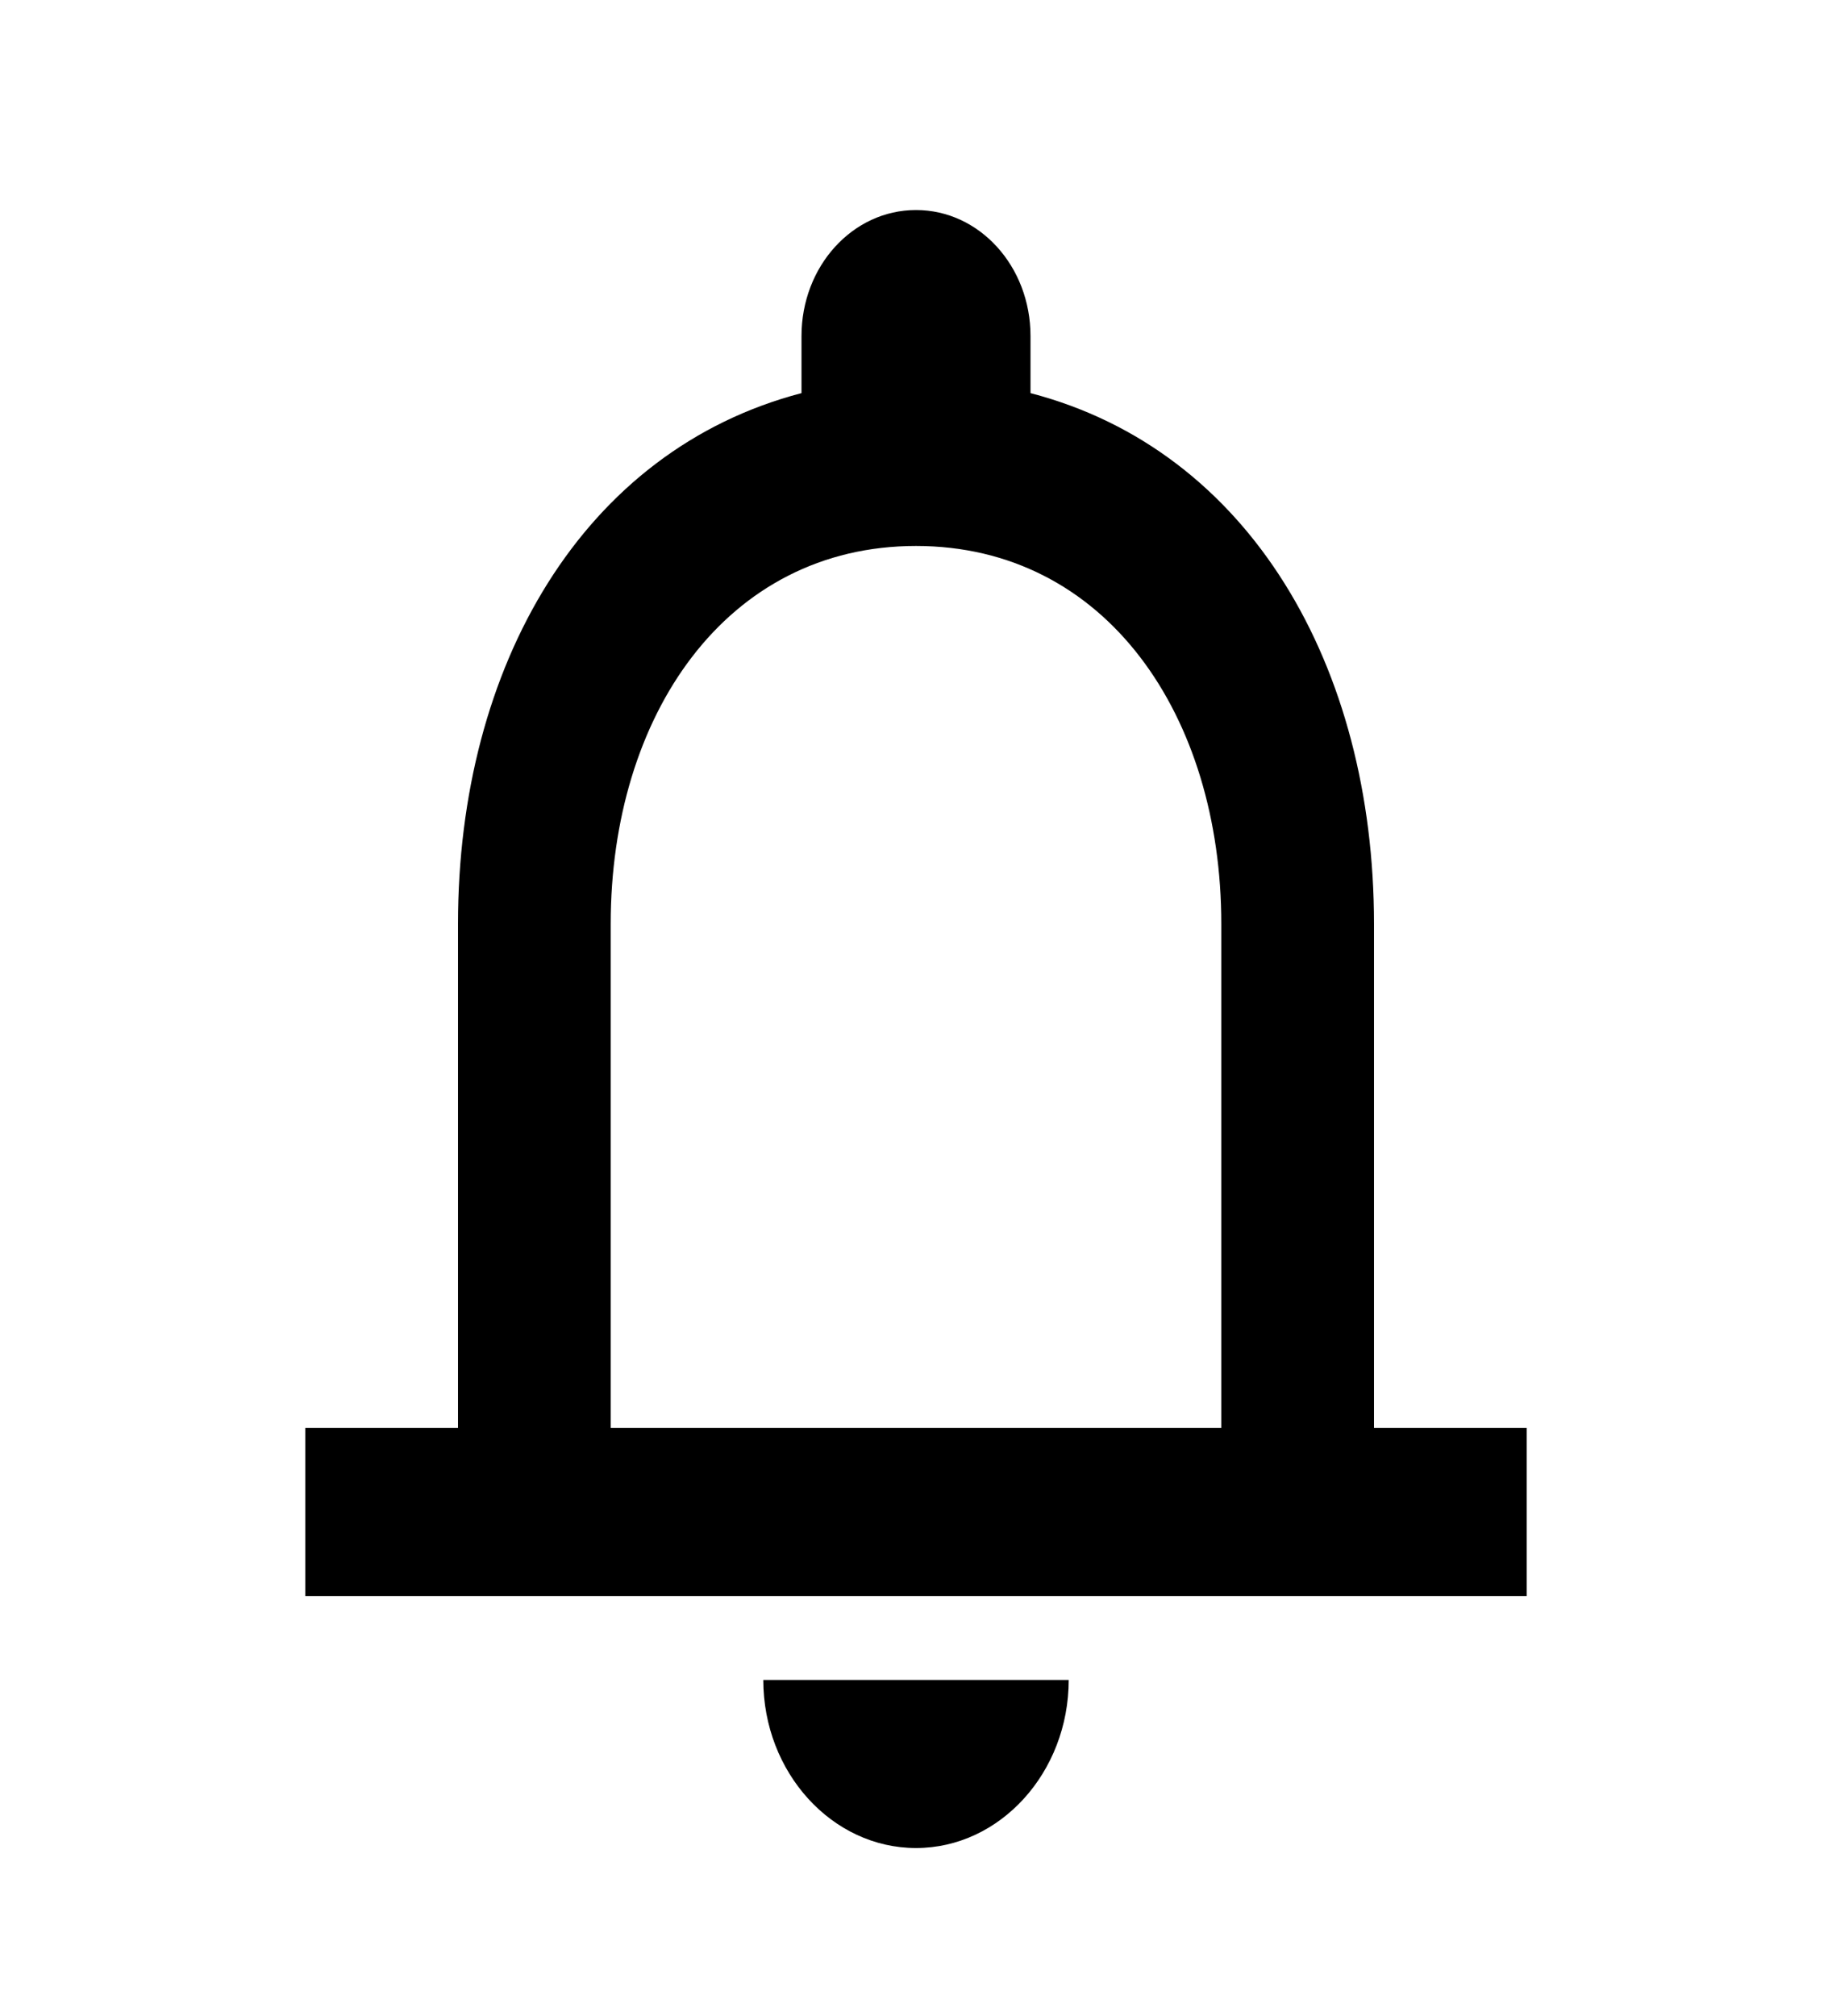 <svg width="20" height="22" viewBox="0 0 20 22" fill="none" xmlns="http://www.w3.org/2000/svg">
<path d="M15 15.583V10.083C15 7.269 13.642 4.913 11.25 4.29V3.667C11.25 2.906 10.692 2.292 10 2.292C9.308 2.292 8.75 2.906 8.75 3.667V4.29C6.367 4.913 5 7.26 5 10.083V15.583H3.333V17.417H16.667V15.583H15ZM13.333 15.583H6.667V10.083C6.667 7.81 7.925 5.958 10 5.958C12.075 5.958 13.333 7.81 13.333 10.083V15.583ZM10 20.167C10.917 20.167 11.667 19.342 11.667 18.333H8.333C8.333 19.342 9.083 20.167 10 20.167Z" fill="black"/>
</svg>
